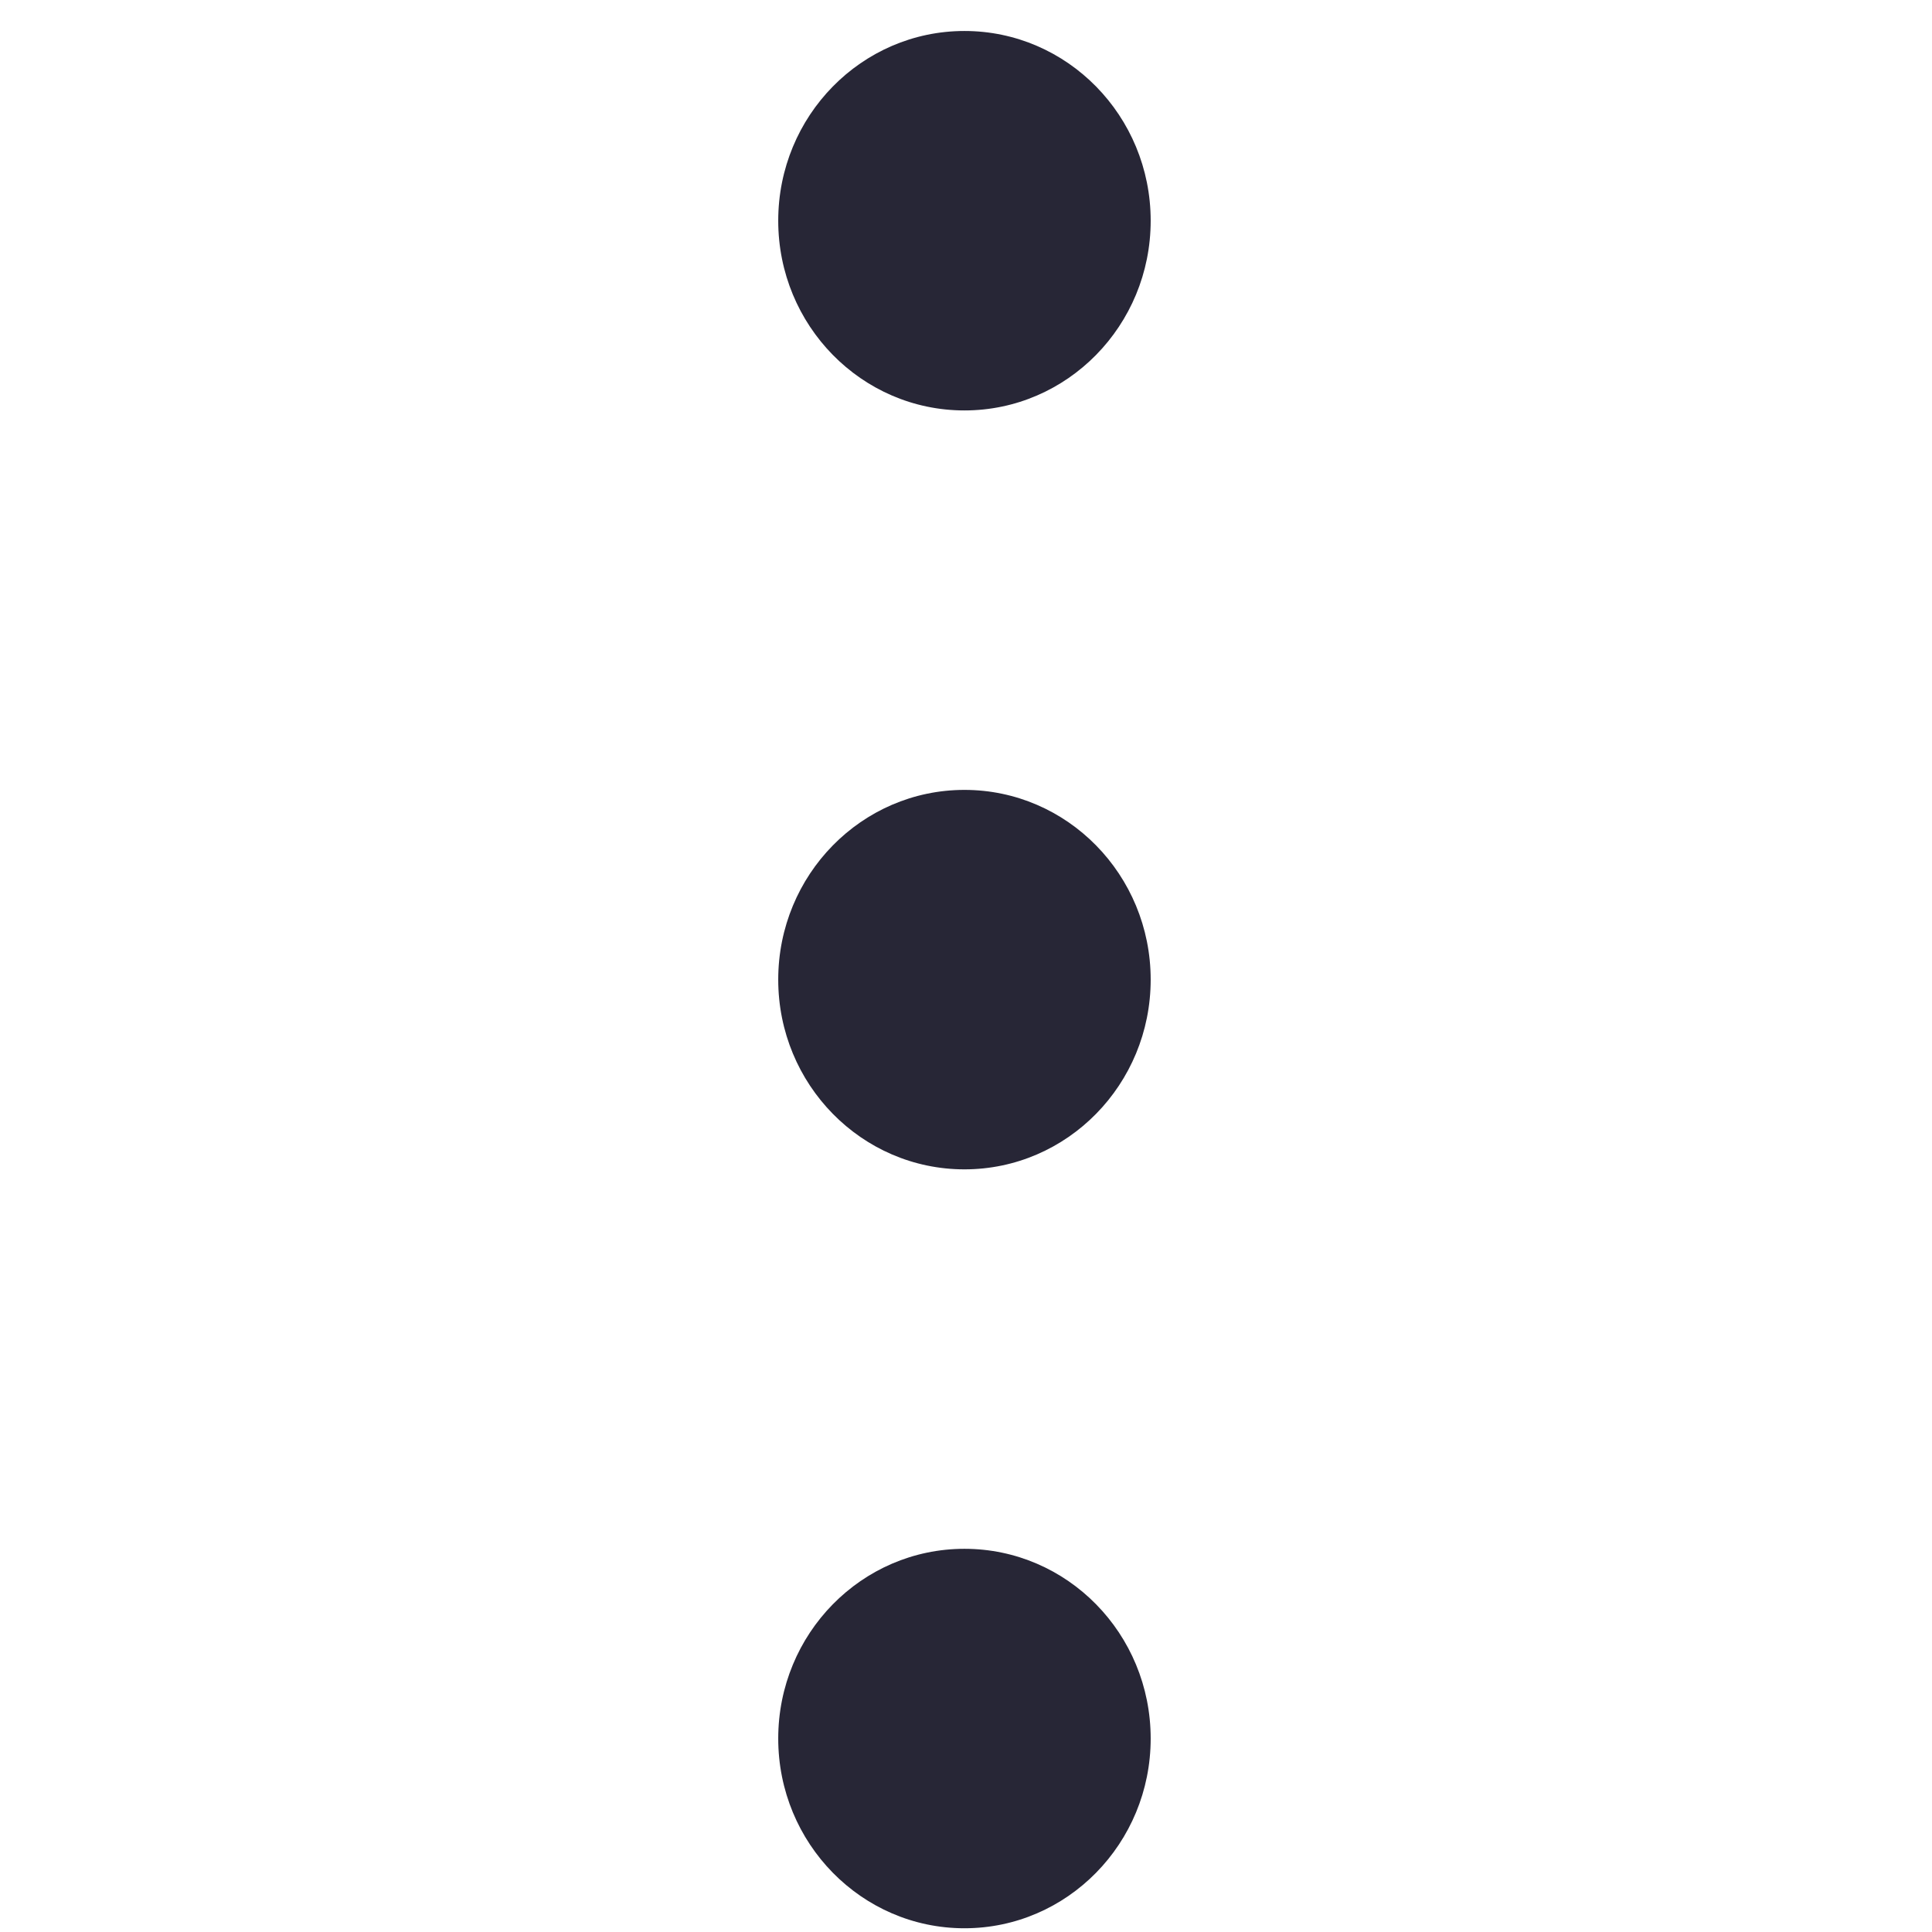 <?xml version="1.0" standalone="no"?><!DOCTYPE svg PUBLIC "-//W3C//DTD SVG 1.1//EN" "http://www.w3.org/Graphics/SVG/1.1/DTD/svg11.dtd"><svg width="200" height="200" viewBox="0 0 200 200" version="1.1" xmlns="http://www.w3.org/2000/svg" xmlns:xlink="http://www.w3.org/1999/xlink"><defs><style type="text/css"><![CDATA[

]]></style></defs><g class="transform-group"><g transform="scale(0.195, 0.195)"><path d="M511.997 217.89c54.597 0 98.864-45.099 98.864-100.719 0-55.622-44.268-100.721-98.864-100.721-54.593 0-98.858 45.099-98.858 100.721C413.139 172.792 457.402 217.89 511.997 217.89zM511.997 419.333c-54.593 0-98.858 45.101-98.858 100.723 0 55.624 44.266 100.719 98.858 100.719 54.597 0 98.864-45.095 98.864-100.719C610.86 464.434 566.594 419.333 511.997 419.333zM511.997 822.216c-54.593 0-98.858 45.05-98.858 100.723 0 55.622 44.266 100.719 98.858 100.719 54.597 0 98.864-45.097 98.864-100.719C610.86 867.266 566.594 822.216 511.997 822.216z" fill="#272636"></path></g></g></svg>